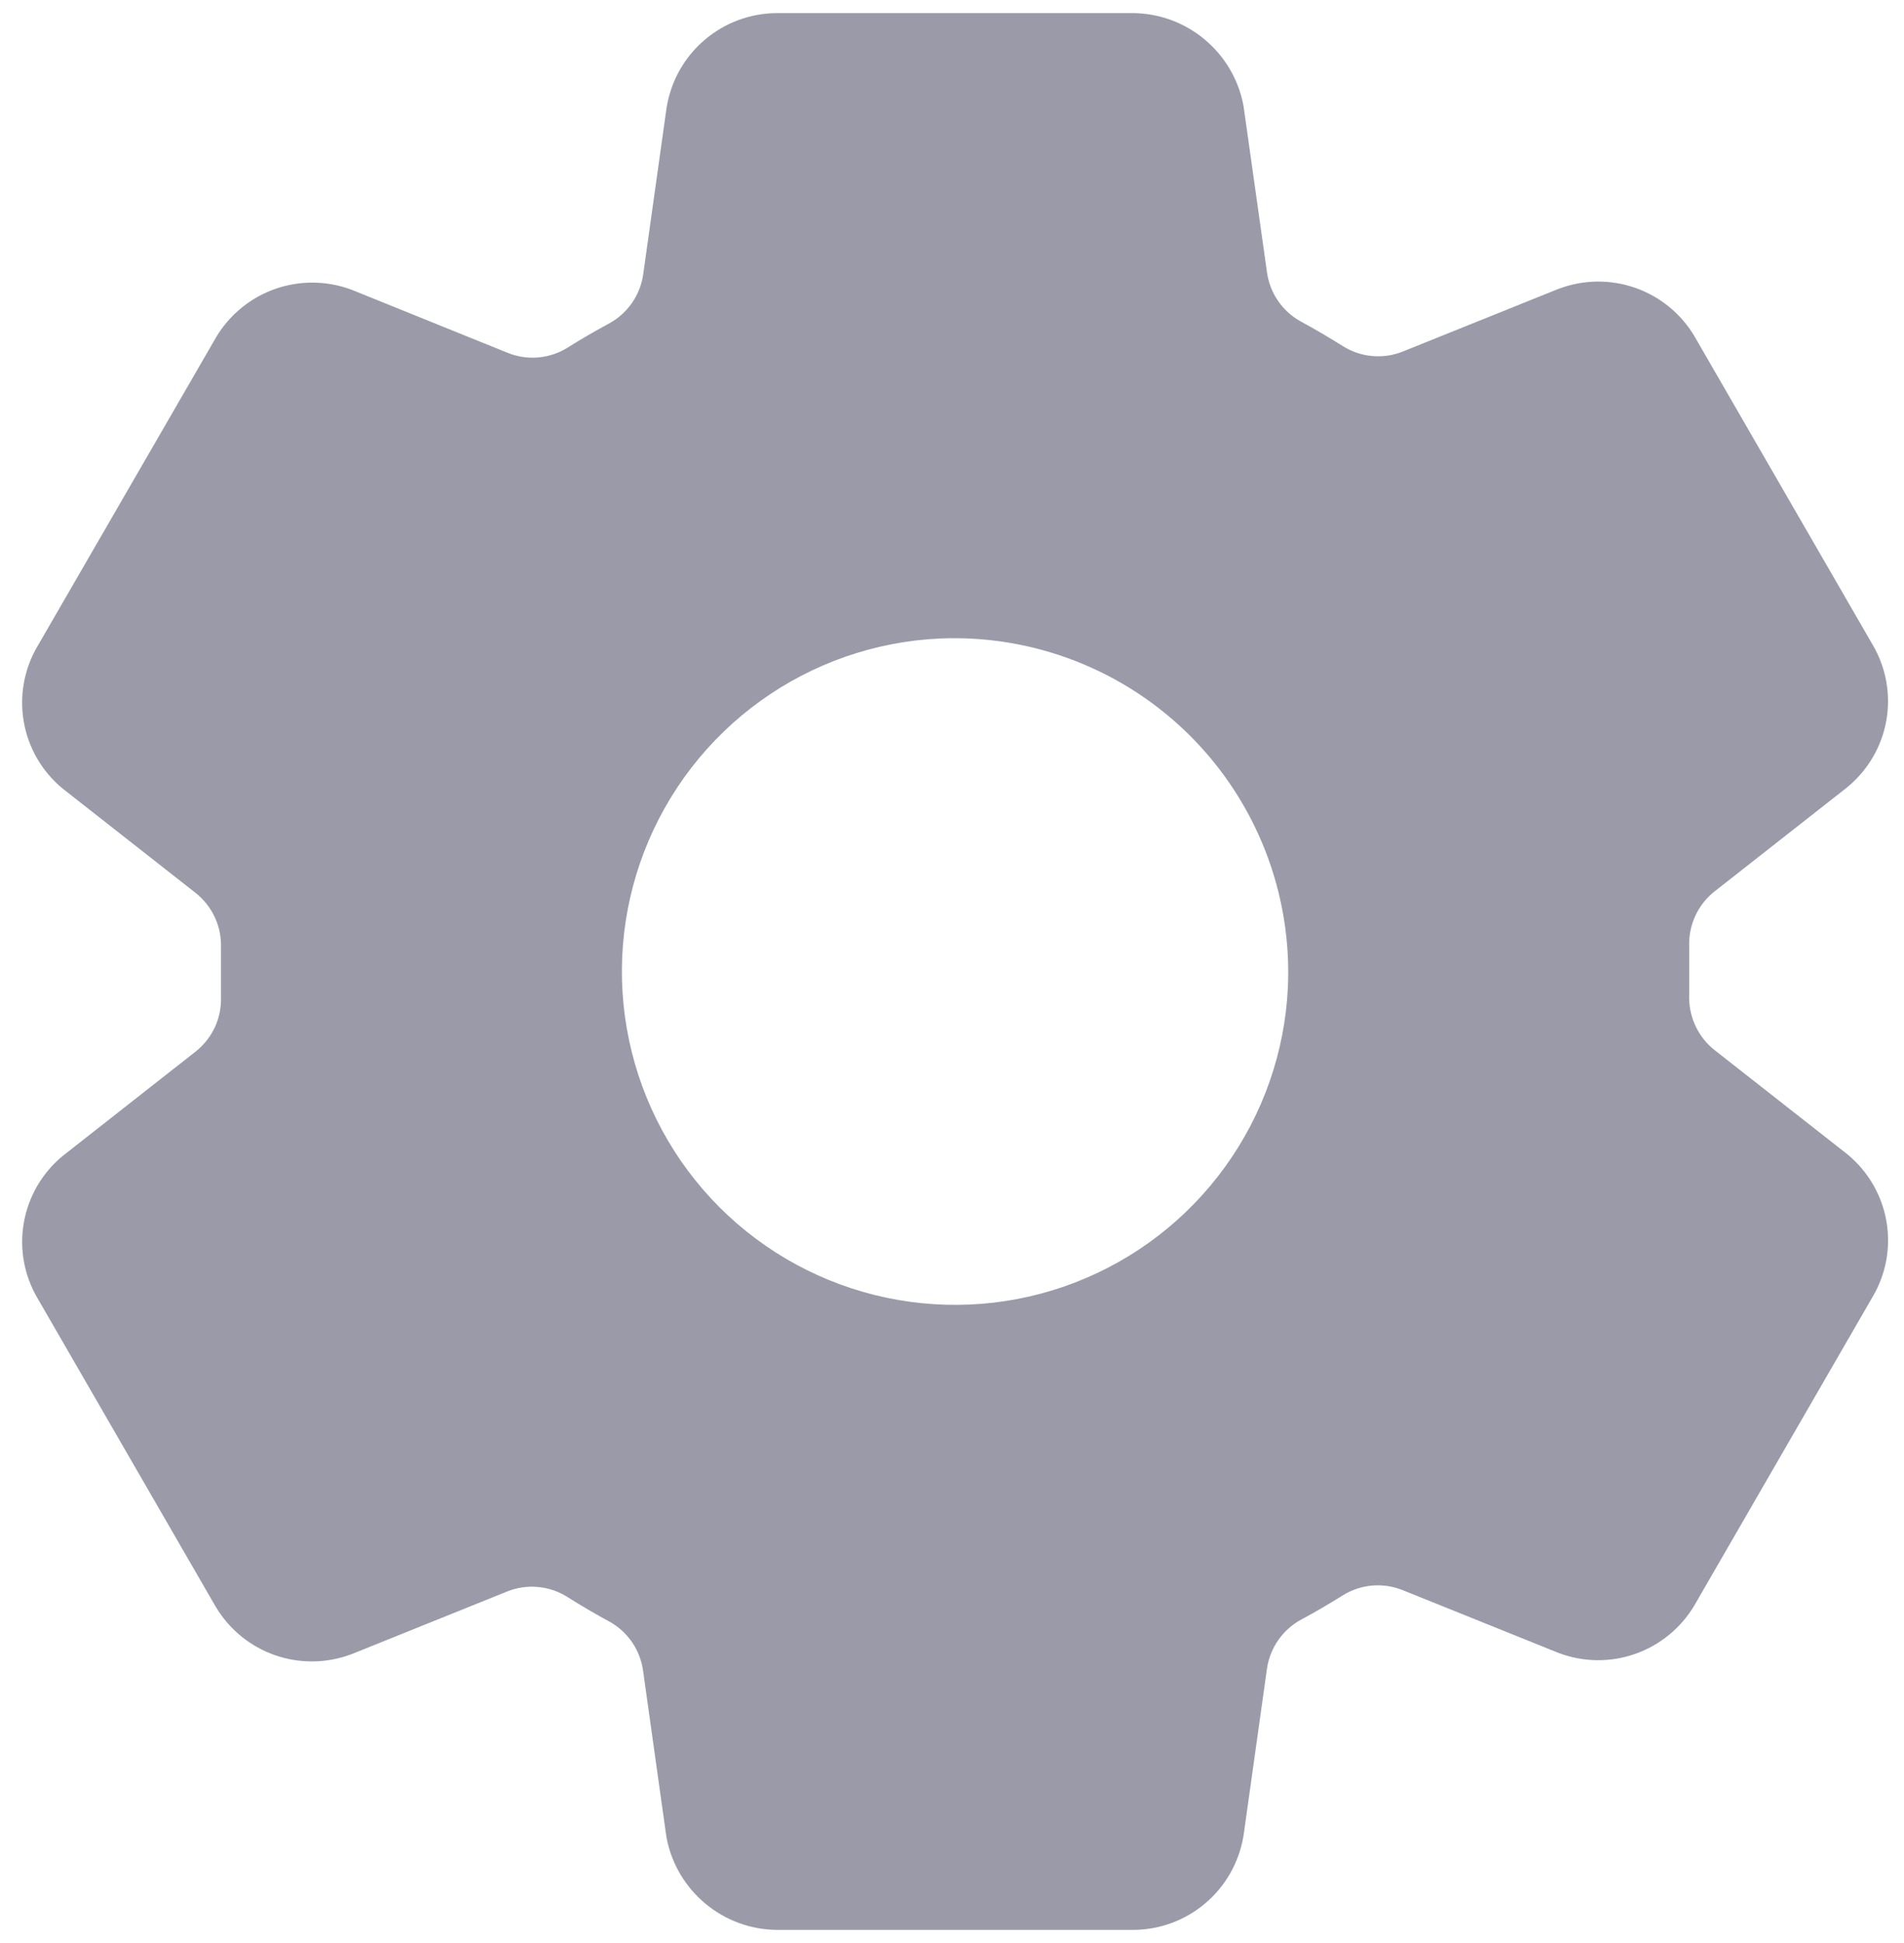 <svg width="50" height="51" viewBox="0 0 50 51" fill="none" xmlns="http://www.w3.org/2000/svg">
<path d="M48.53 30.312L48.479 30.271L45.027 27.564C44.808 27.391 44.634 27.169 44.518 26.915C44.402 26.662 44.347 26.384 44.359 26.106V24.842C44.349 24.565 44.404 24.29 44.52 24.038C44.636 23.787 44.81 23.567 45.028 23.396L48.479 20.688L48.53 20.646C49.062 20.203 49.419 19.584 49.538 18.902C49.656 18.219 49.527 17.517 49.175 16.921L44.504 8.838C44.498 8.83 44.494 8.822 44.49 8.814C44.136 8.225 43.587 7.78 42.939 7.554C42.29 7.328 41.583 7.337 40.941 7.578L40.902 7.592L36.844 9.225C36.588 9.329 36.311 9.37 36.036 9.345C35.761 9.321 35.495 9.231 35.262 9.084C34.903 8.858 34.538 8.644 34.168 8.443C33.928 8.313 33.722 8.128 33.566 7.903C33.41 7.679 33.31 7.421 33.272 7.15L32.661 2.82L32.648 2.741C32.515 2.071 32.155 1.466 31.628 1.03C31.102 0.593 30.442 0.351 29.758 0.344H20.404C19.711 0.346 19.041 0.593 18.511 1.041C17.982 1.489 17.628 2.109 17.511 2.793L17.501 2.854L16.892 7.193C16.855 7.463 16.755 7.72 16.601 7.944C16.446 8.169 16.242 8.354 16.003 8.486C15.632 8.686 15.267 8.898 14.909 9.122C14.676 9.269 14.411 9.357 14.137 9.382C13.862 9.406 13.586 9.364 13.331 9.261L9.27 7.62L9.232 7.605C8.588 7.364 7.88 7.356 7.231 7.582C6.582 7.809 6.033 8.256 5.679 8.845L5.665 8.87L0.987 16.958C0.634 17.555 0.506 18.258 0.624 18.941C0.742 19.625 1.099 20.244 1.632 20.688L1.684 20.729L5.135 23.436C5.354 23.609 5.529 23.831 5.645 24.085C5.761 24.338 5.815 24.616 5.803 24.894V26.158C5.814 26.435 5.759 26.71 5.643 26.962C5.526 27.213 5.352 27.433 5.134 27.604L1.684 30.312L1.632 30.354C1.1 30.797 0.743 31.416 0.625 32.098C0.506 32.781 0.635 33.483 0.987 34.079L5.658 42.162C5.664 42.17 5.668 42.178 5.673 42.186C6.026 42.775 6.575 43.22 7.224 43.446C7.872 43.672 8.579 43.663 9.222 43.422L9.26 43.408L13.315 41.775C13.571 41.671 13.848 41.63 14.123 41.655C14.398 41.679 14.663 41.769 14.897 41.916C15.256 42.143 15.62 42.356 15.991 42.557C16.231 42.687 16.437 42.872 16.593 43.097C16.748 43.321 16.849 43.579 16.887 43.85L17.495 48.18L17.508 48.259C17.641 48.931 18.002 49.536 18.53 49.972C19.057 50.409 19.719 50.651 20.404 50.656H29.758C30.451 50.654 31.122 50.407 31.651 49.959C32.18 49.511 32.534 48.891 32.651 48.207L32.661 48.146L33.27 43.807C33.308 43.537 33.409 43.279 33.564 43.055C33.719 42.83 33.925 42.645 34.165 42.514C34.539 42.313 34.904 42.1 35.258 41.878C35.492 41.731 35.757 41.643 36.031 41.618C36.305 41.594 36.581 41.636 36.837 41.739L40.898 43.374L40.936 43.389C41.58 43.631 42.288 43.64 42.937 43.413C43.586 43.186 44.135 42.739 44.489 42.149C44.493 42.141 44.498 42.133 44.503 42.125L49.174 34.043C49.528 33.446 49.657 32.743 49.539 32.059C49.421 31.376 49.063 30.756 48.53 30.312ZM33.821 25.911C33.742 27.605 33.172 29.239 32.18 30.615C31.189 31.991 29.82 33.049 28.238 33.661C26.657 34.273 24.932 34.412 23.273 34.061C21.614 33.711 20.092 32.886 18.893 31.687C17.695 30.488 16.87 28.966 16.52 27.307C16.169 25.648 16.309 23.923 16.921 22.342C17.533 20.761 18.591 19.391 19.967 18.4C21.343 17.409 22.977 16.839 24.671 16.76C25.887 16.706 27.101 16.906 28.235 17.347C29.37 17.788 30.4 18.461 31.261 19.321C32.121 20.182 32.793 21.212 33.234 22.347C33.675 23.481 33.875 24.695 33.821 25.911Z" fill="#9A9AA9"/>
</svg>
